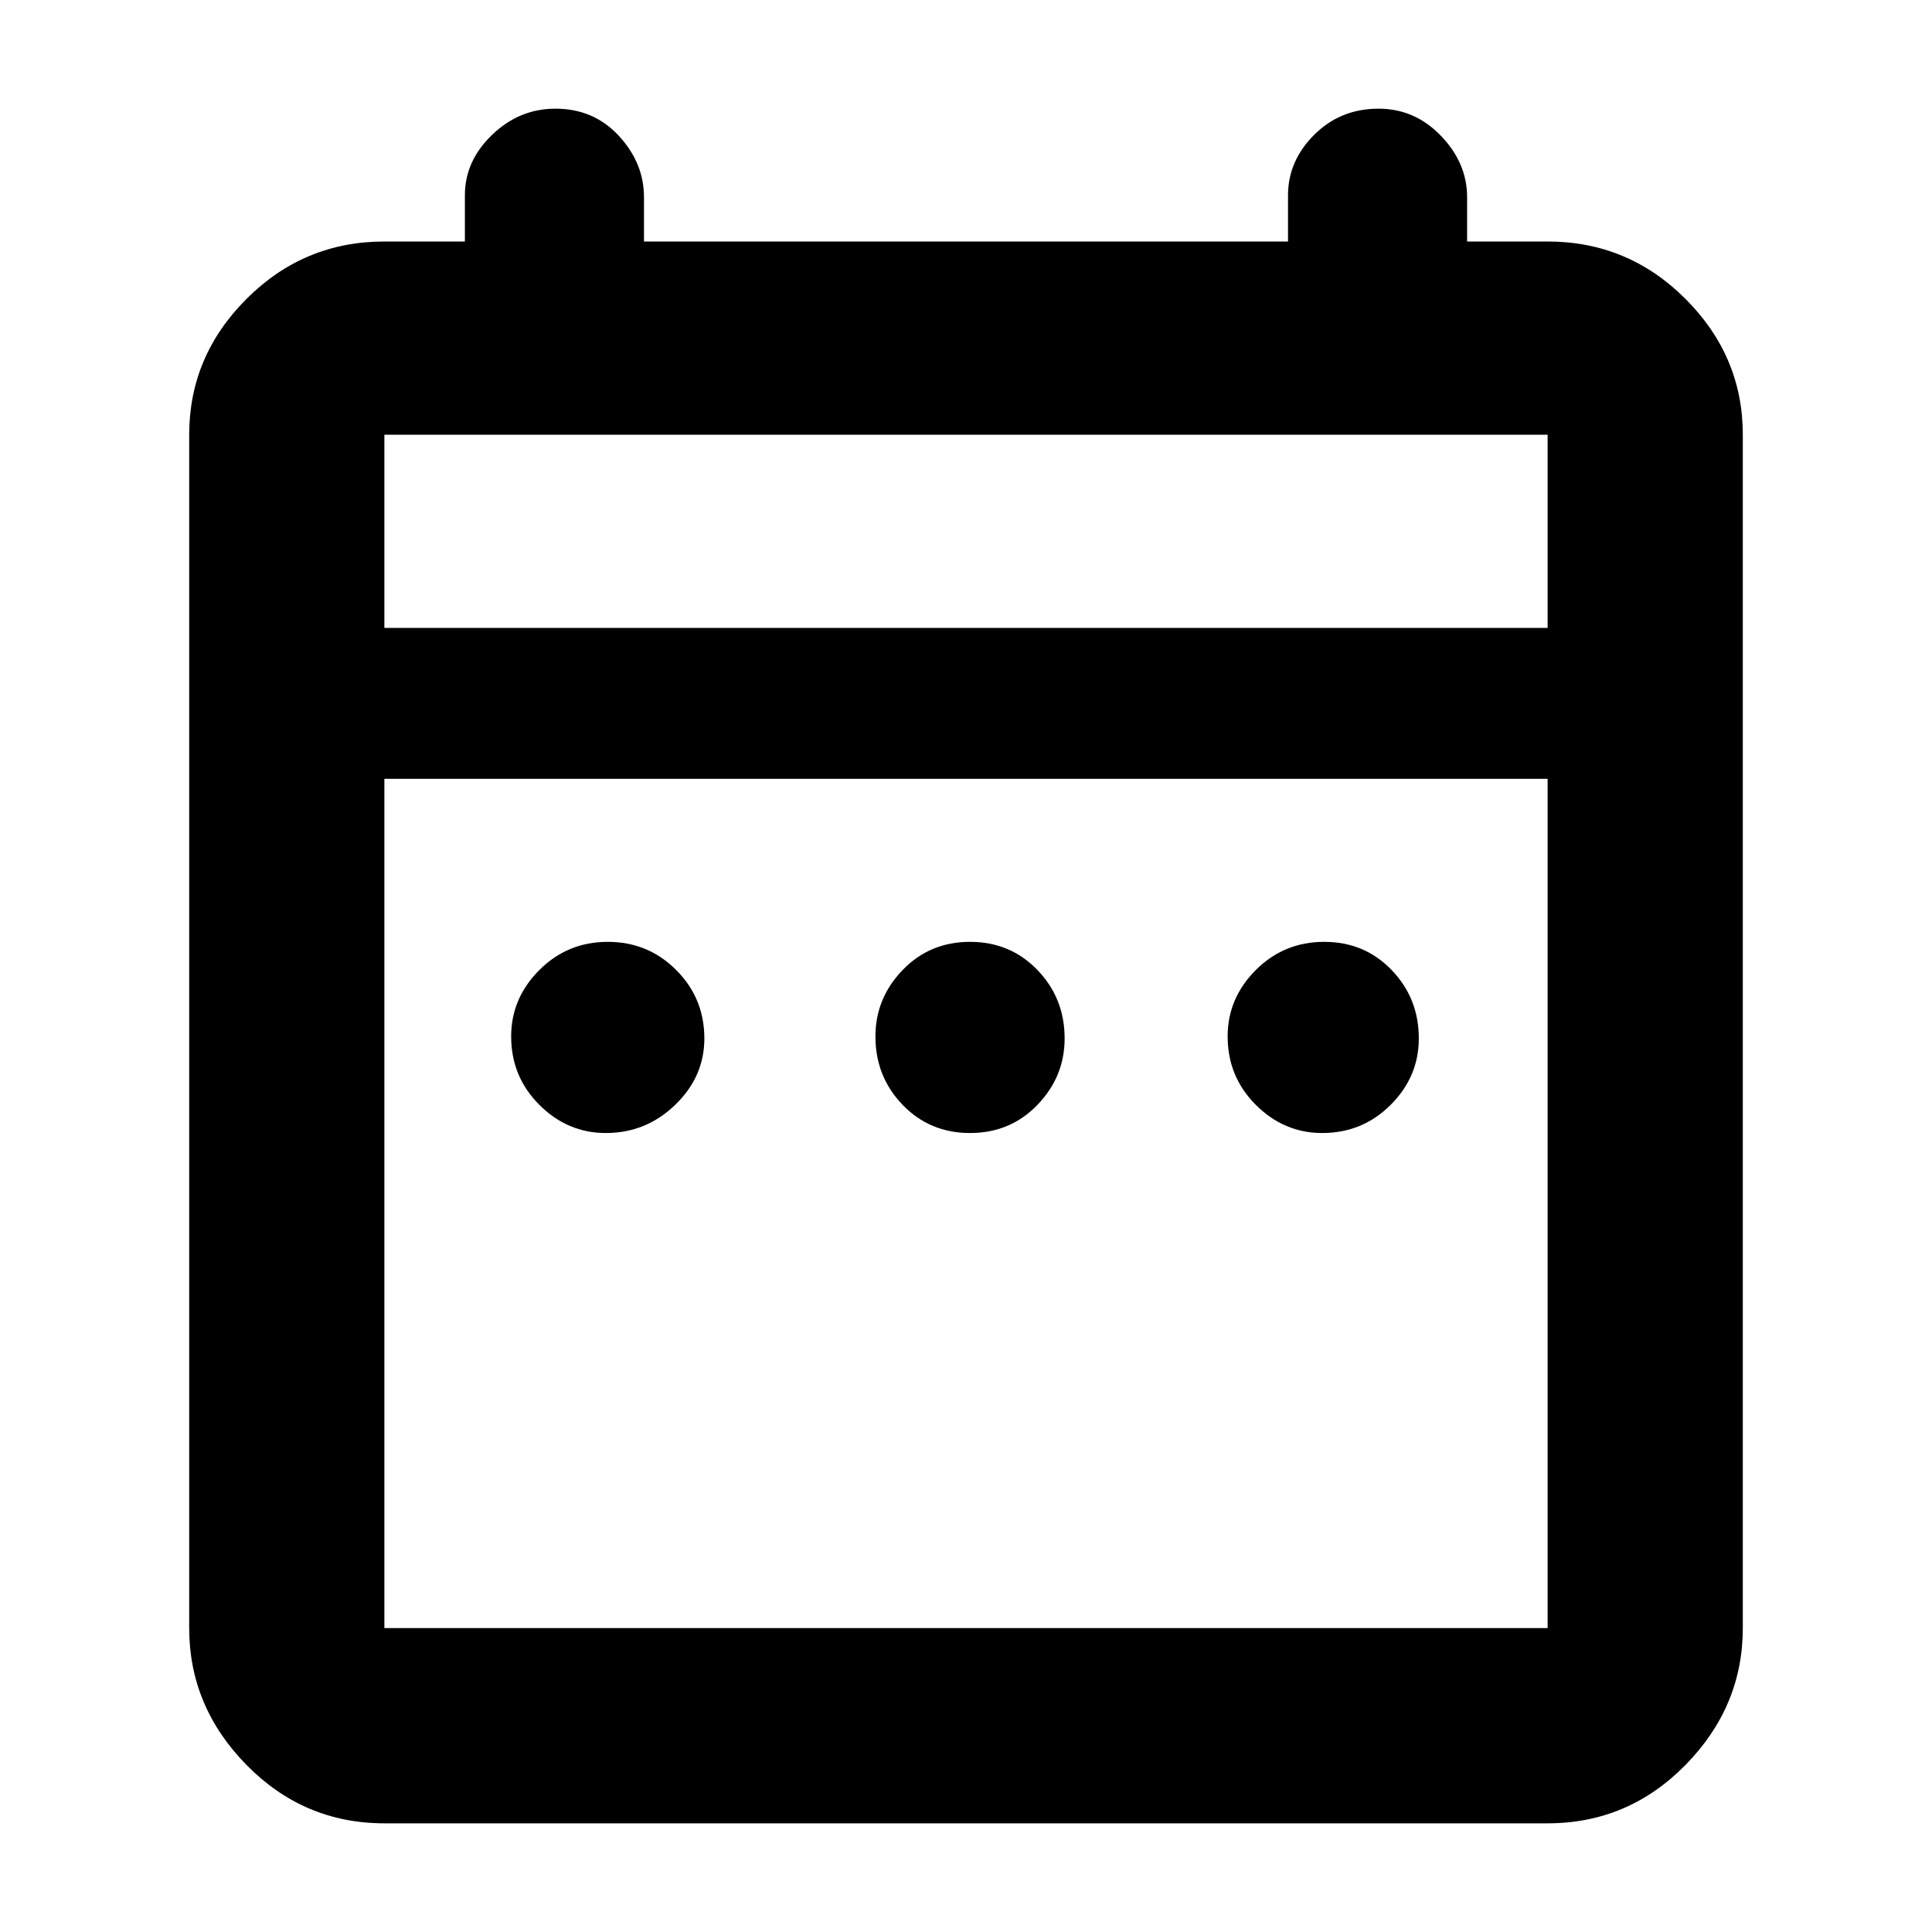 <svg xmlns="http://www.w3.org/2000/svg" height="40" width="40"><path d="M12.542 23.458Q11.75 23.458 11.167 22.875Q10.583 22.292 10.583 21.458Q10.583 20.667 11.167 20.083Q11.75 19.5 12.583 19.5Q13.417 19.5 14 20.083Q14.583 20.667 14.583 21.5Q14.583 22.292 13.979 22.875Q13.375 23.458 12.542 23.458ZM20.083 23.458Q19.25 23.458 18.688 22.875Q18.125 22.292 18.125 21.458Q18.125 20.667 18.688 20.083Q19.25 19.5 20.083 19.5Q20.917 19.5 21.479 20.083Q22.042 20.667 22.042 21.5Q22.042 22.292 21.479 22.875Q20.917 23.458 20.083 23.458ZM27.375 23.458Q26.583 23.458 26 22.875Q25.417 22.292 25.417 21.458Q25.417 20.667 26 20.083Q26.583 19.5 27.417 19.5Q28.25 19.5 28.812 20.083Q29.375 20.667 29.375 21.5Q29.375 22.292 28.792 22.875Q28.208 23.458 27.375 23.458ZM7.958 37.75Q6.292 37.75 5.104 36.542Q3.917 35.333 3.917 33.708V9Q3.917 7.375 5.104 6.188Q6.292 5 7.958 5H9.625V4.042Q9.625 3.333 10.188 2.792Q10.75 2.25 11.5 2.25Q12.292 2.25 12.812 2.812Q13.333 3.375 13.333 4.083V5H26.667V4.042Q26.667 3.333 27.208 2.792Q27.75 2.25 28.542 2.25Q29.292 2.25 29.833 2.812Q30.375 3.375 30.375 4.083V5H32.042Q33.708 5 34.896 6.188Q36.083 7.375 36.083 9V33.708Q36.083 35.333 34.896 36.542Q33.708 37.75 32.042 37.75ZM7.958 33.708H32.042Q32.042 33.708 32.042 33.708Q32.042 33.708 32.042 33.708V16.125H7.958V33.708Q7.958 33.708 7.958 33.708Q7.958 33.708 7.958 33.708ZM7.958 13H32.042V9Q32.042 9 32.042 9Q32.042 9 32.042 9H7.958Q7.958 9 7.958 9Q7.958 9 7.958 9ZM7.958 13V9Q7.958 9 7.958 9Q7.958 9 7.958 9Q7.958 9 7.958 9Q7.958 9 7.958 9V13Z"/></svg>